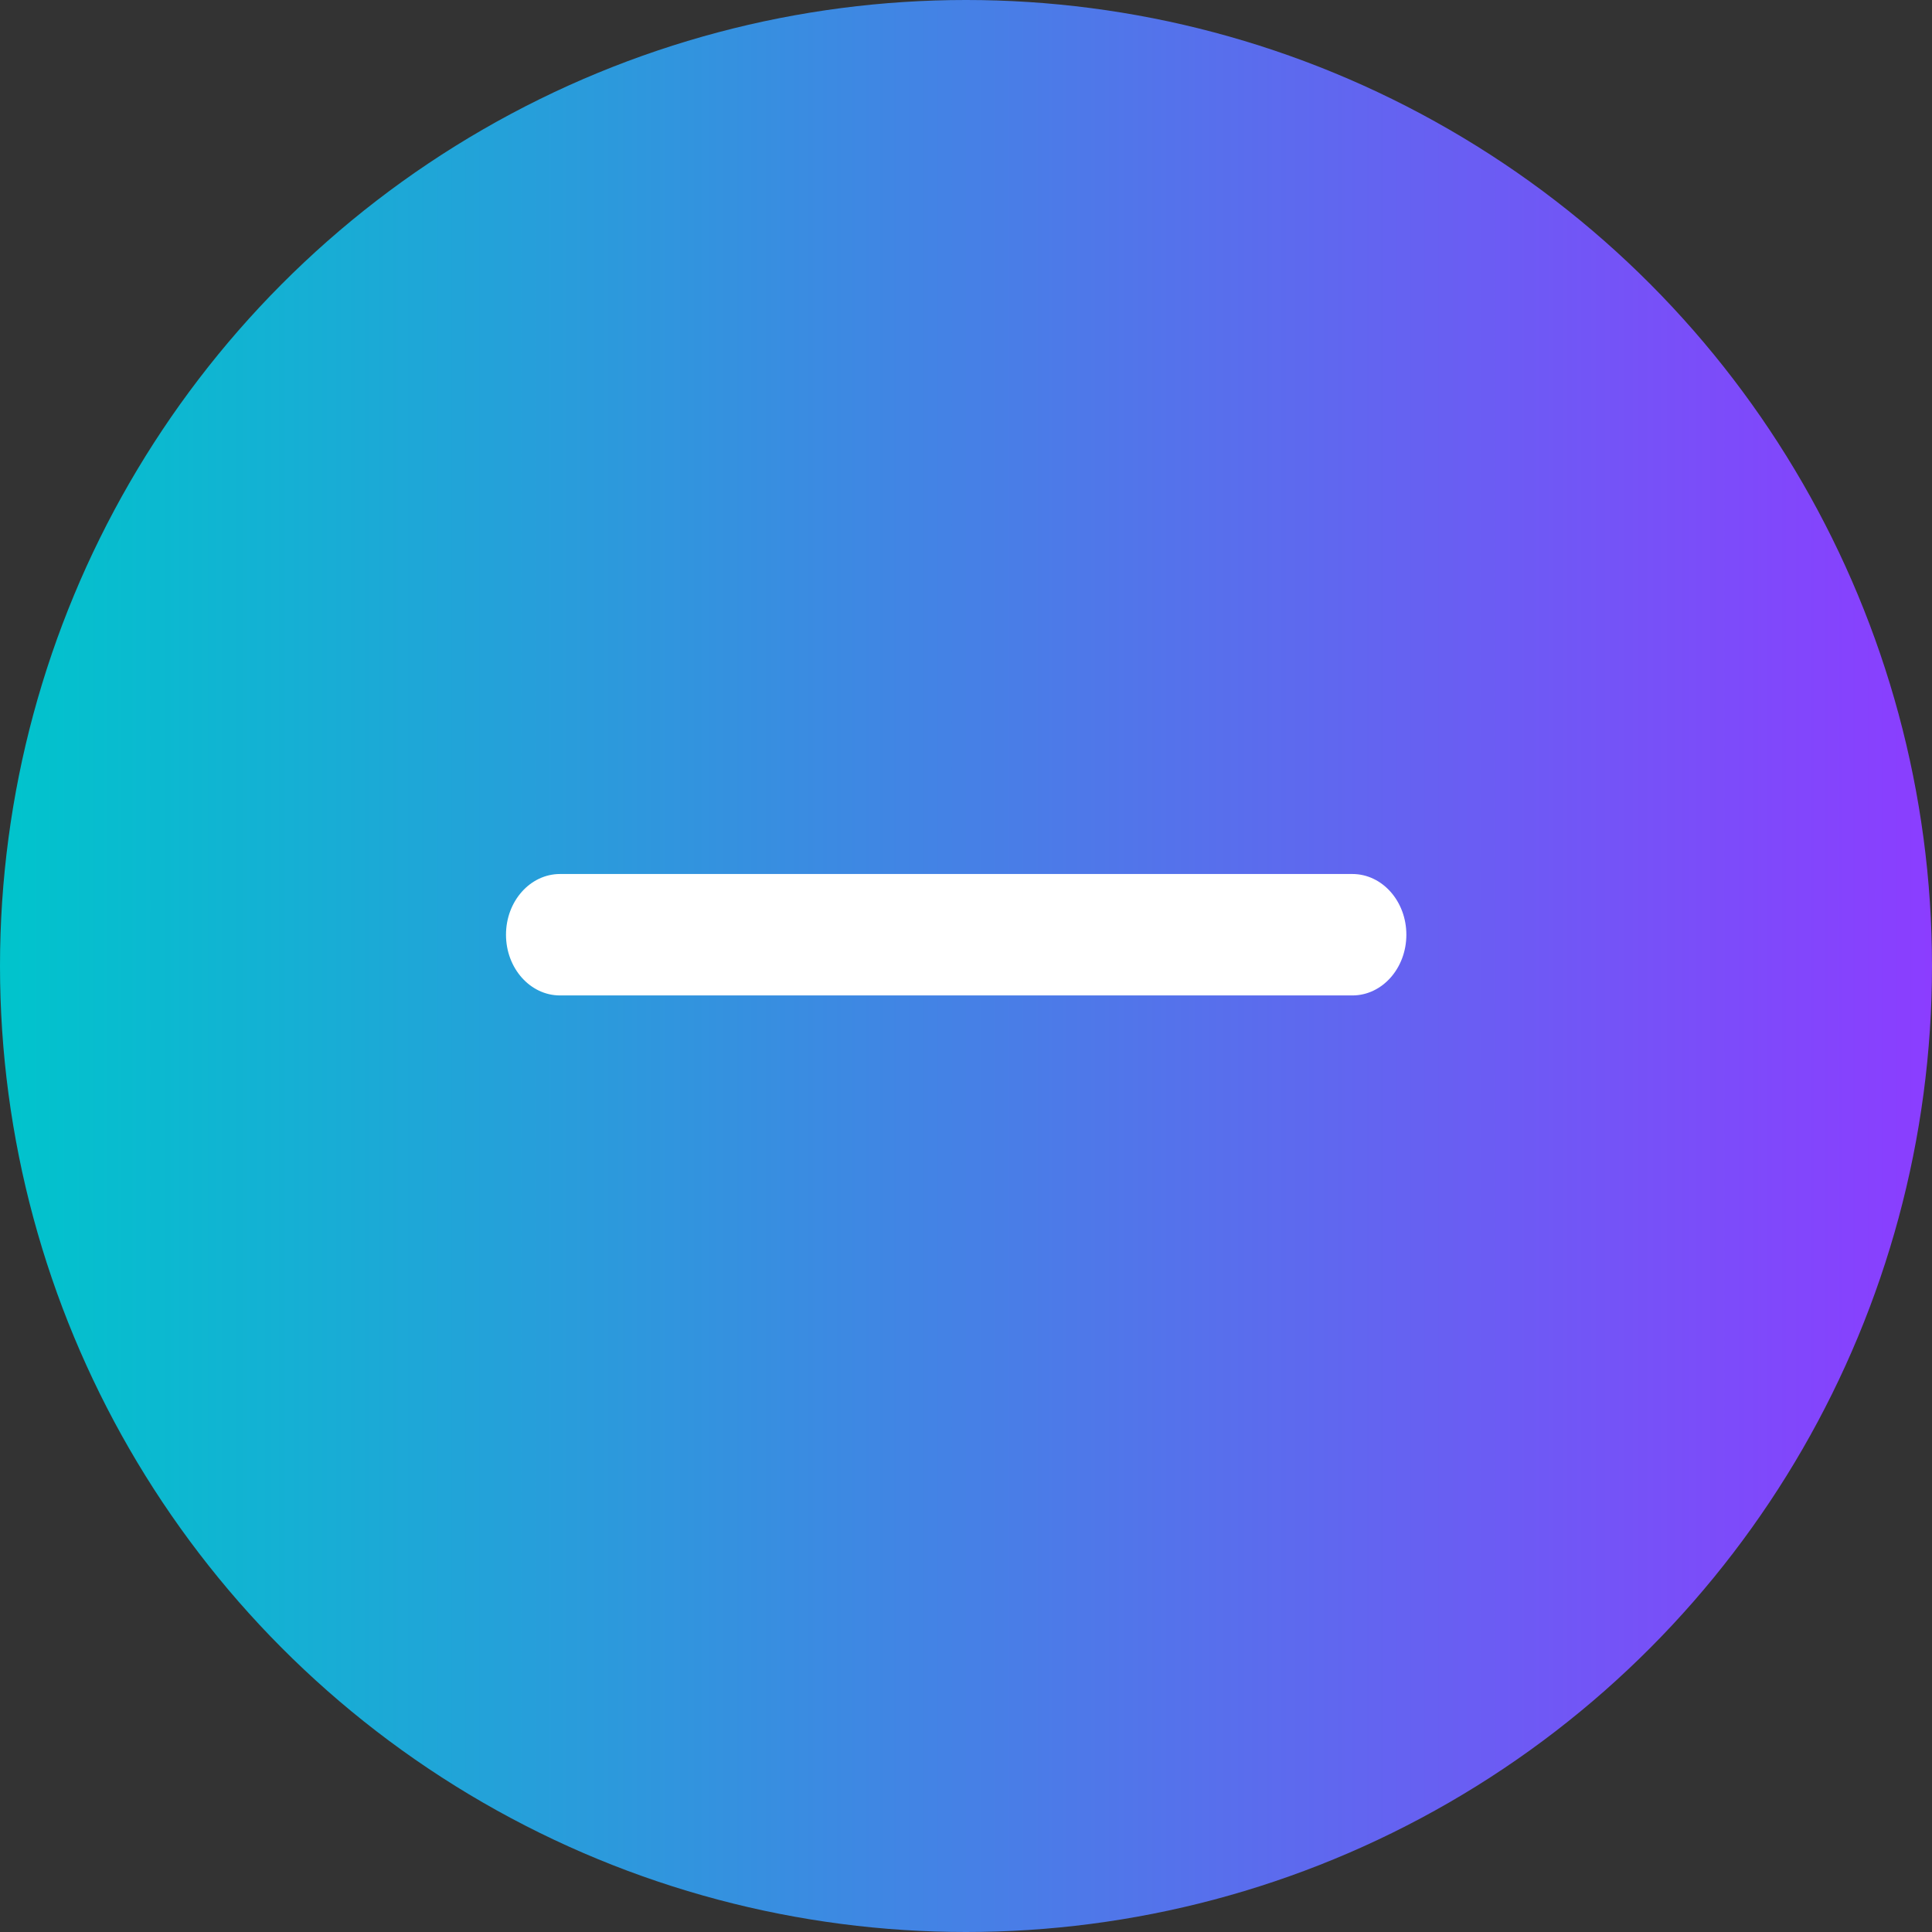 <svg width="42" height="42" viewBox="0 0 42 42" fill="none" xmlns="http://www.w3.org/2000/svg">
<rect x="0" y="0" width="42" height="42" fill="#333333" stroke="none"/>
<circle cx="21" cy="21" r="21" fill="url(#paint0_linear_79_413)"/>
<path d="M12.174 21.64H29.399C30.048 21.64 30.573 21.049 30.573 20.32C30.573 19.591 30.048 19 29.399 19H12.174C11.526 19 11 19.591 11 20.32C11 21.049 11.526 21.64 12.174 21.64Z" fill="white"/>
<defs>
<linearGradient id="paint0_linear_79_413" x1="3.12924e-07" y1="21" x2="42" y2="21" gradientUnits="userSpaceOnUse">
<stop stop-color="#00C4CC"/>
<stop offset="1" stop-color="#8B3DFF"/>
</linearGradient>
</defs>
</svg>
